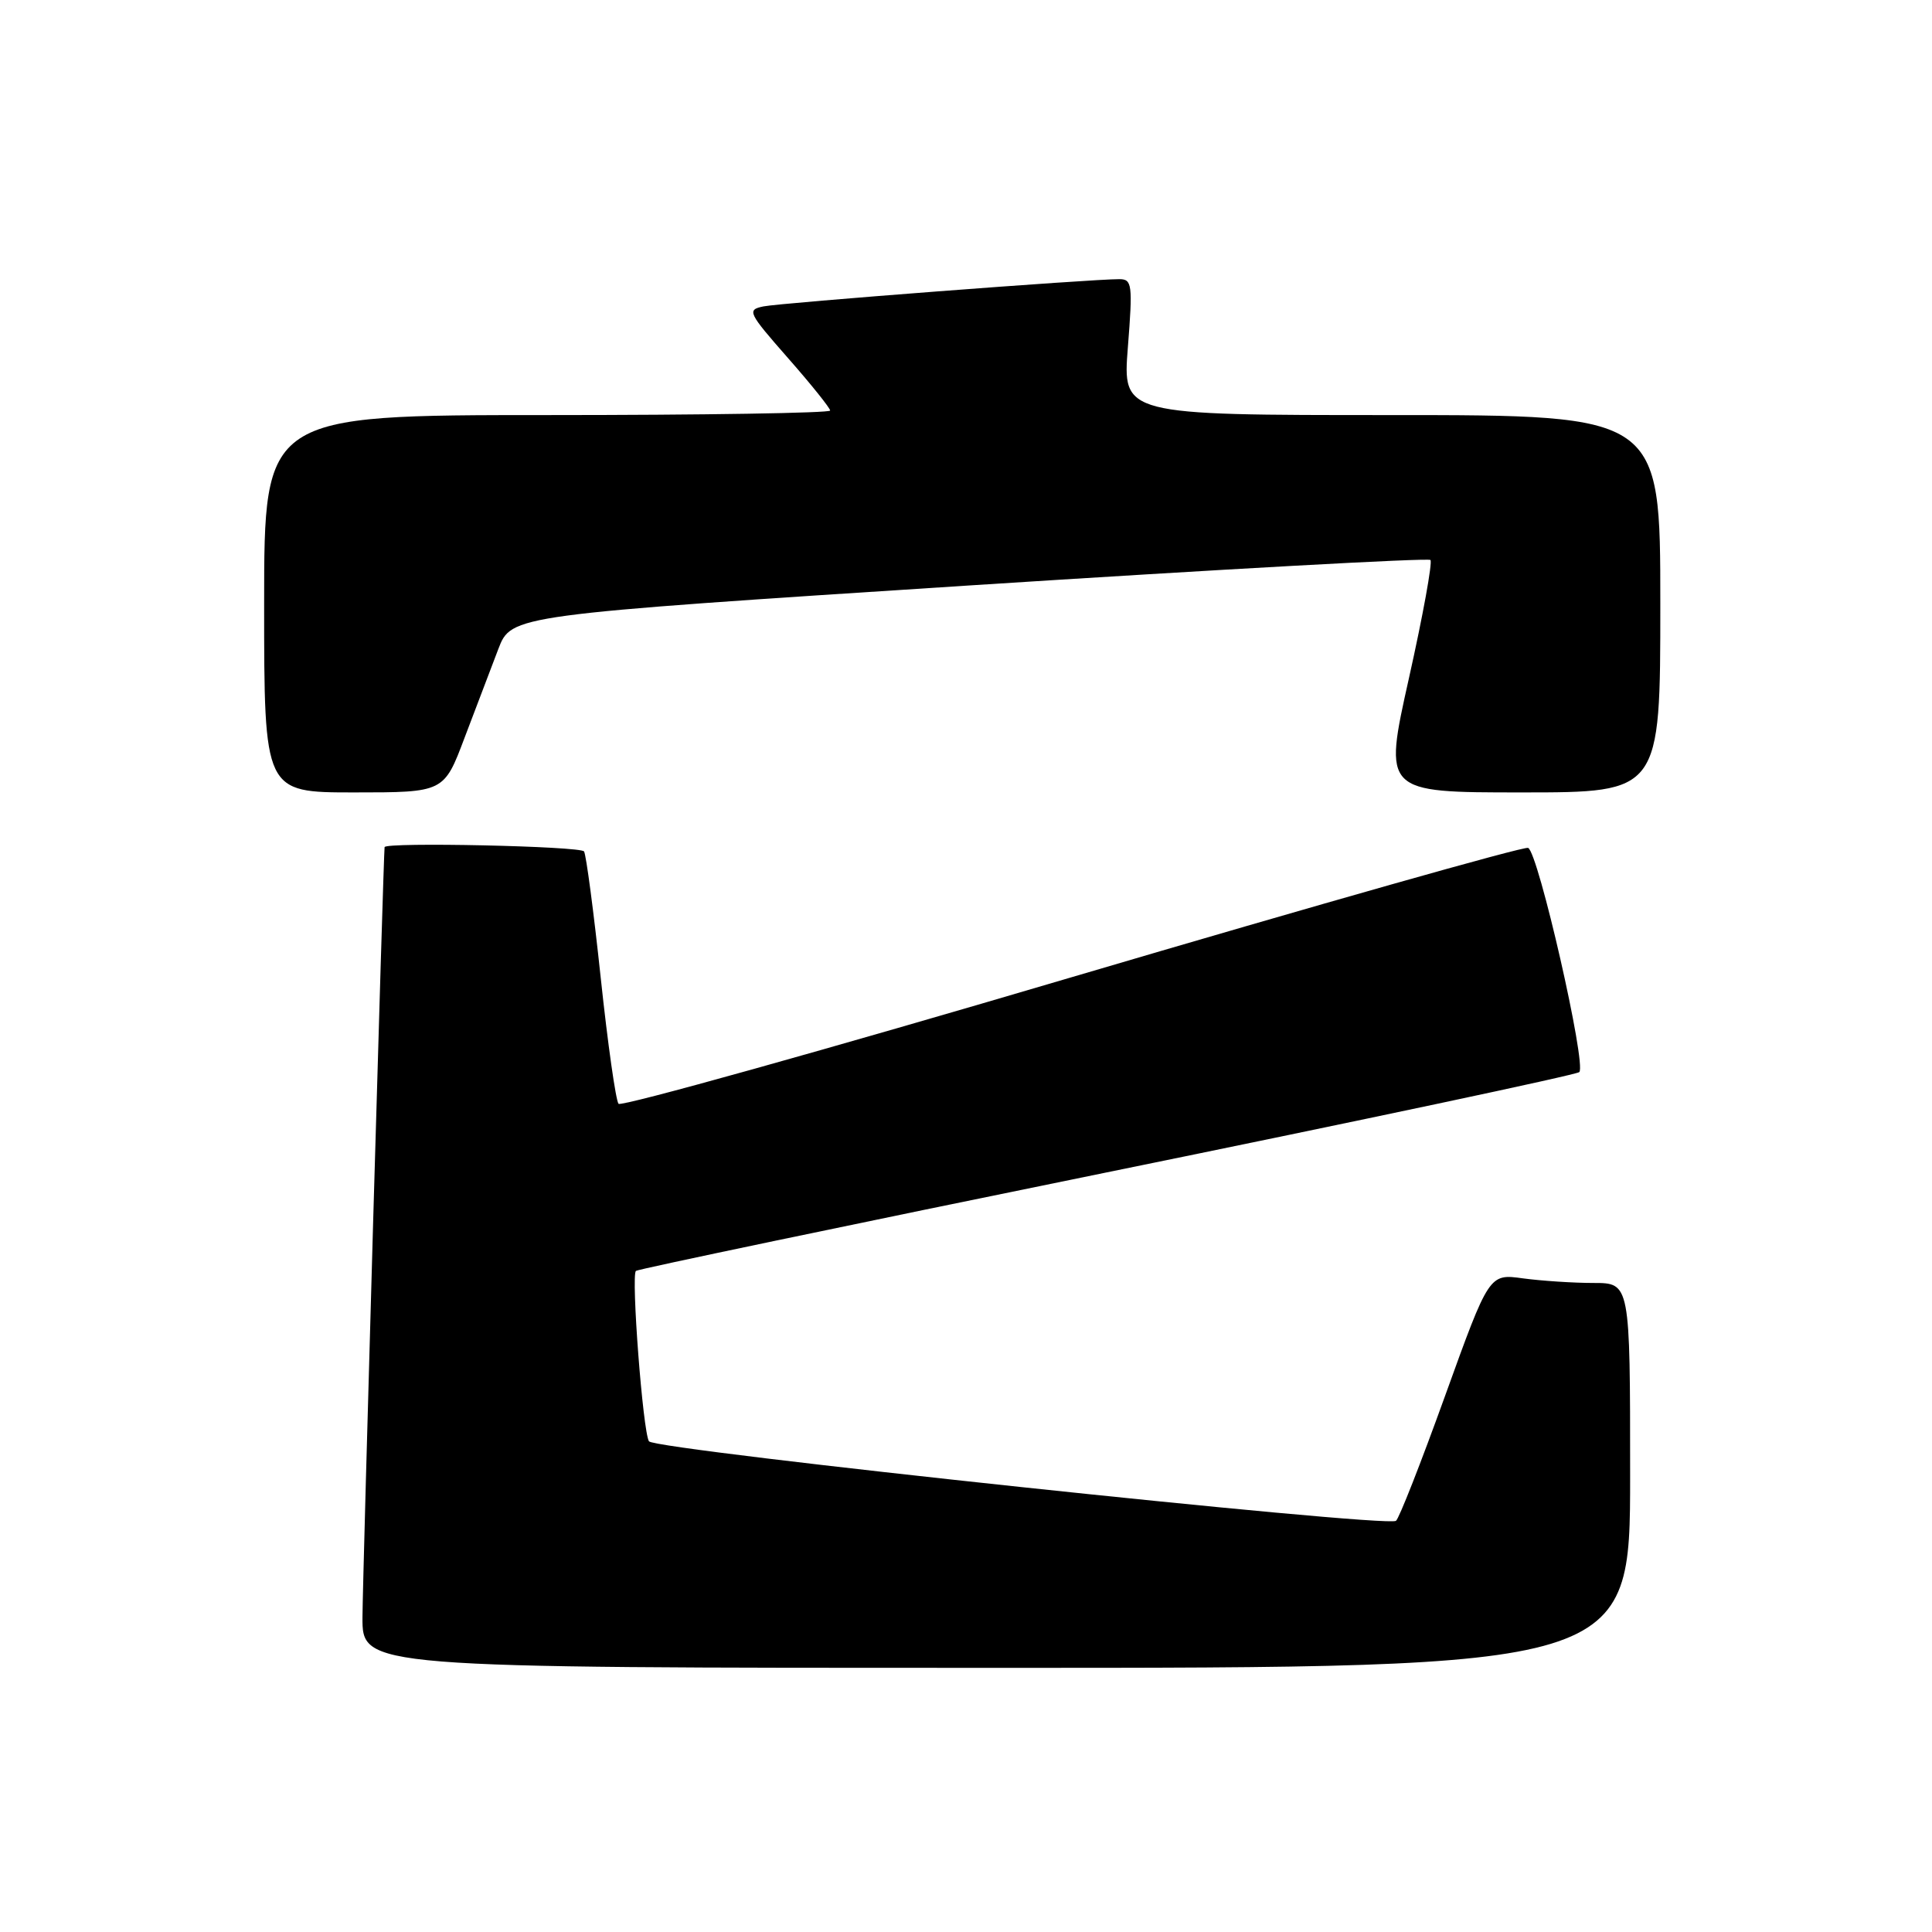 <?xml version="1.0" encoding="UTF-8" standalone="no"?>
<!DOCTYPE svg PUBLIC "-//W3C//DTD SVG 1.1//EN" "http://www.w3.org/Graphics/SVG/1.1/DTD/svg11.dtd" >
<svg xmlns="http://www.w3.org/2000/svg" xmlns:xlink="http://www.w3.org/1999/xlink" version="1.1" viewBox="0 0 256 256">
 <g >
 <path fill="currentColor"
d=" M 216.00 195.50 C 216.00 170.00 216.00 170.00 211.14 170.00 C 208.47 170.00 204.26 169.72 201.80 169.39 C 197.32 168.77 197.32 168.77 191.49 184.93 C 188.29 193.81 185.36 201.28 184.97 201.52 C 183.48 202.44 86.70 192.14 85.99 190.98 C 85.18 189.68 83.61 169.06 84.26 168.40 C 84.49 168.18 112.53 162.31 146.59 155.36 C 180.64 148.41 208.84 142.43 209.26 142.06 C 210.27 141.16 203.82 112.87 202.48 112.35 C 201.90 112.13 174.70 119.84 142.02 129.48 C 109.35 139.13 82.32 146.68 81.96 146.26 C 81.60 145.84 80.53 138.33 79.60 129.57 C 78.67 120.82 77.67 113.28 77.39 112.82 C 76.96 112.12 51.07 111.56 50.96 112.25 C 50.81 113.31 48.06 208.99 48.03 214.25 C 48.00 221.00 48.00 221.00 132.00 221.00 C 216.00 221.00 216.00 221.00 216.00 195.50 Z  M 61.56 97.75 C 63.07 93.76 65.08 88.47 66.03 86.00 C 67.76 81.50 67.76 81.50 128.38 77.58 C 161.72 75.43 189.24 73.91 189.54 74.20 C 189.83 74.50 188.55 81.55 186.69 89.87 C 183.31 105.00 183.31 105.00 201.65 105.00 C 220.00 105.00 220.00 105.00 220.00 80.00 C 220.00 55.00 220.00 55.00 184.37 55.00 C 148.74 55.00 148.74 55.00 149.45 46.00 C 150.10 37.70 150.01 37.00 148.33 36.99 C 144.69 36.97 103.44 40.13 101.16 40.60 C 98.94 41.06 99.11 41.40 104.41 47.44 C 107.49 50.94 110.00 54.08 110.00 54.40 C 110.00 54.73 93.12 55.00 72.50 55.00 C 35.00 55.00 35.00 55.00 35.00 80.00 C 35.00 105.00 35.00 105.00 46.91 105.00 C 58.83 105.00 58.83 105.00 61.56 97.75 Z "/>
</g>
</svg>